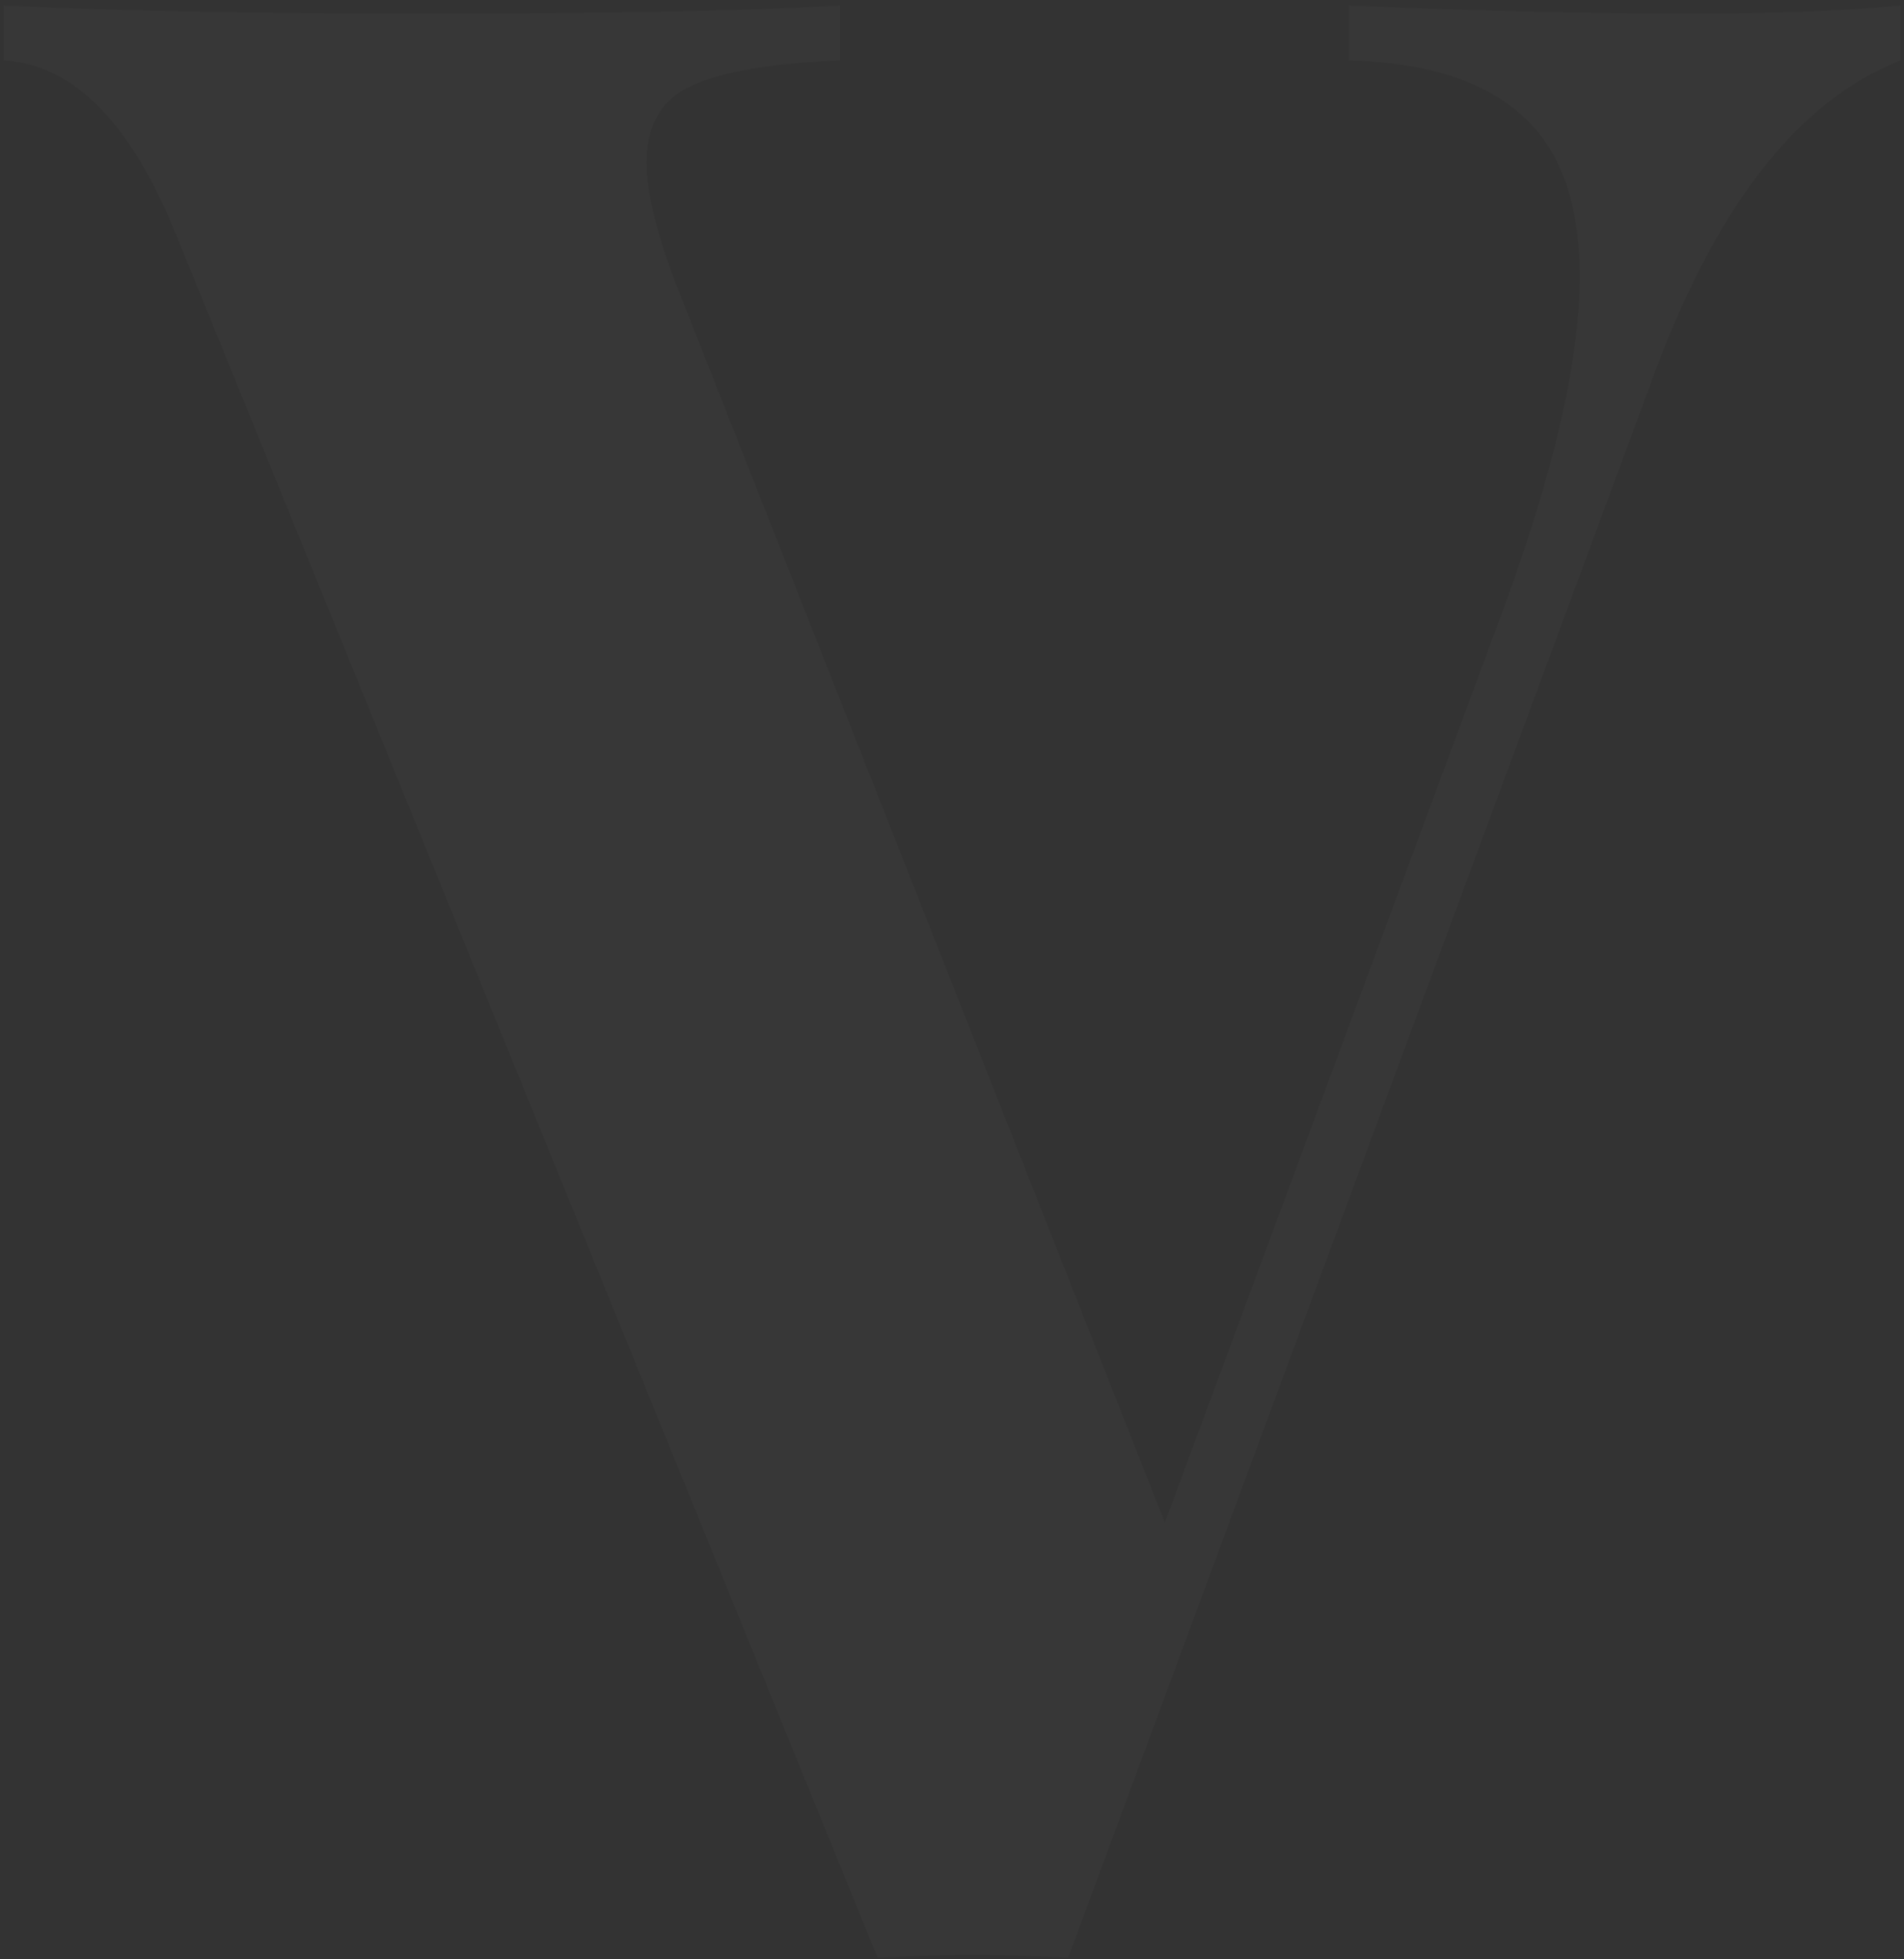 <svg width="277" height="285" viewBox="0 0 277 285" fill="none" xmlns="http://www.w3.org/2000/svg">
    <rect x="0" y="0" width="277" height="285" fill="#333333" stroke="none"/>
    <path opacity="0.02" d="M0.523 8.805V0.797C16.539 1.578 36.852 1.969 61.461 1.969C88.935 1.969 109.182 1.578 122.203 0.797V8.805C112.177 9.195 104.951 10.432 100.523 12.516C96.227 14.469 94.078 18.18 94.078 23.648C94.078 28.206 95.641 34.456 98.766 42.398L169.469 221.5L218.688 88.688C226.109 68.505 229.82 52.359 229.82 40.25C229.82 29.443 226.956 21.565 221.227 16.617C215.628 11.669 207.294 9.065 196.227 8.805V0.797C214.195 1.578 230.797 1.969 246.031 1.969C258.271 1.969 268.427 1.578 276.5 0.797V8.805C261.396 14.664 249.221 30.484 239.977 56.266L155.406 284.781C149.677 284.521 145.055 284.391 141.539 284.391C138.023 284.391 133.401 284.521 127.672 284.781L25.719 34.391C19.078 17.854 10.68 9.326 0.523 8.805Z" fill="white"/>
</svg>
